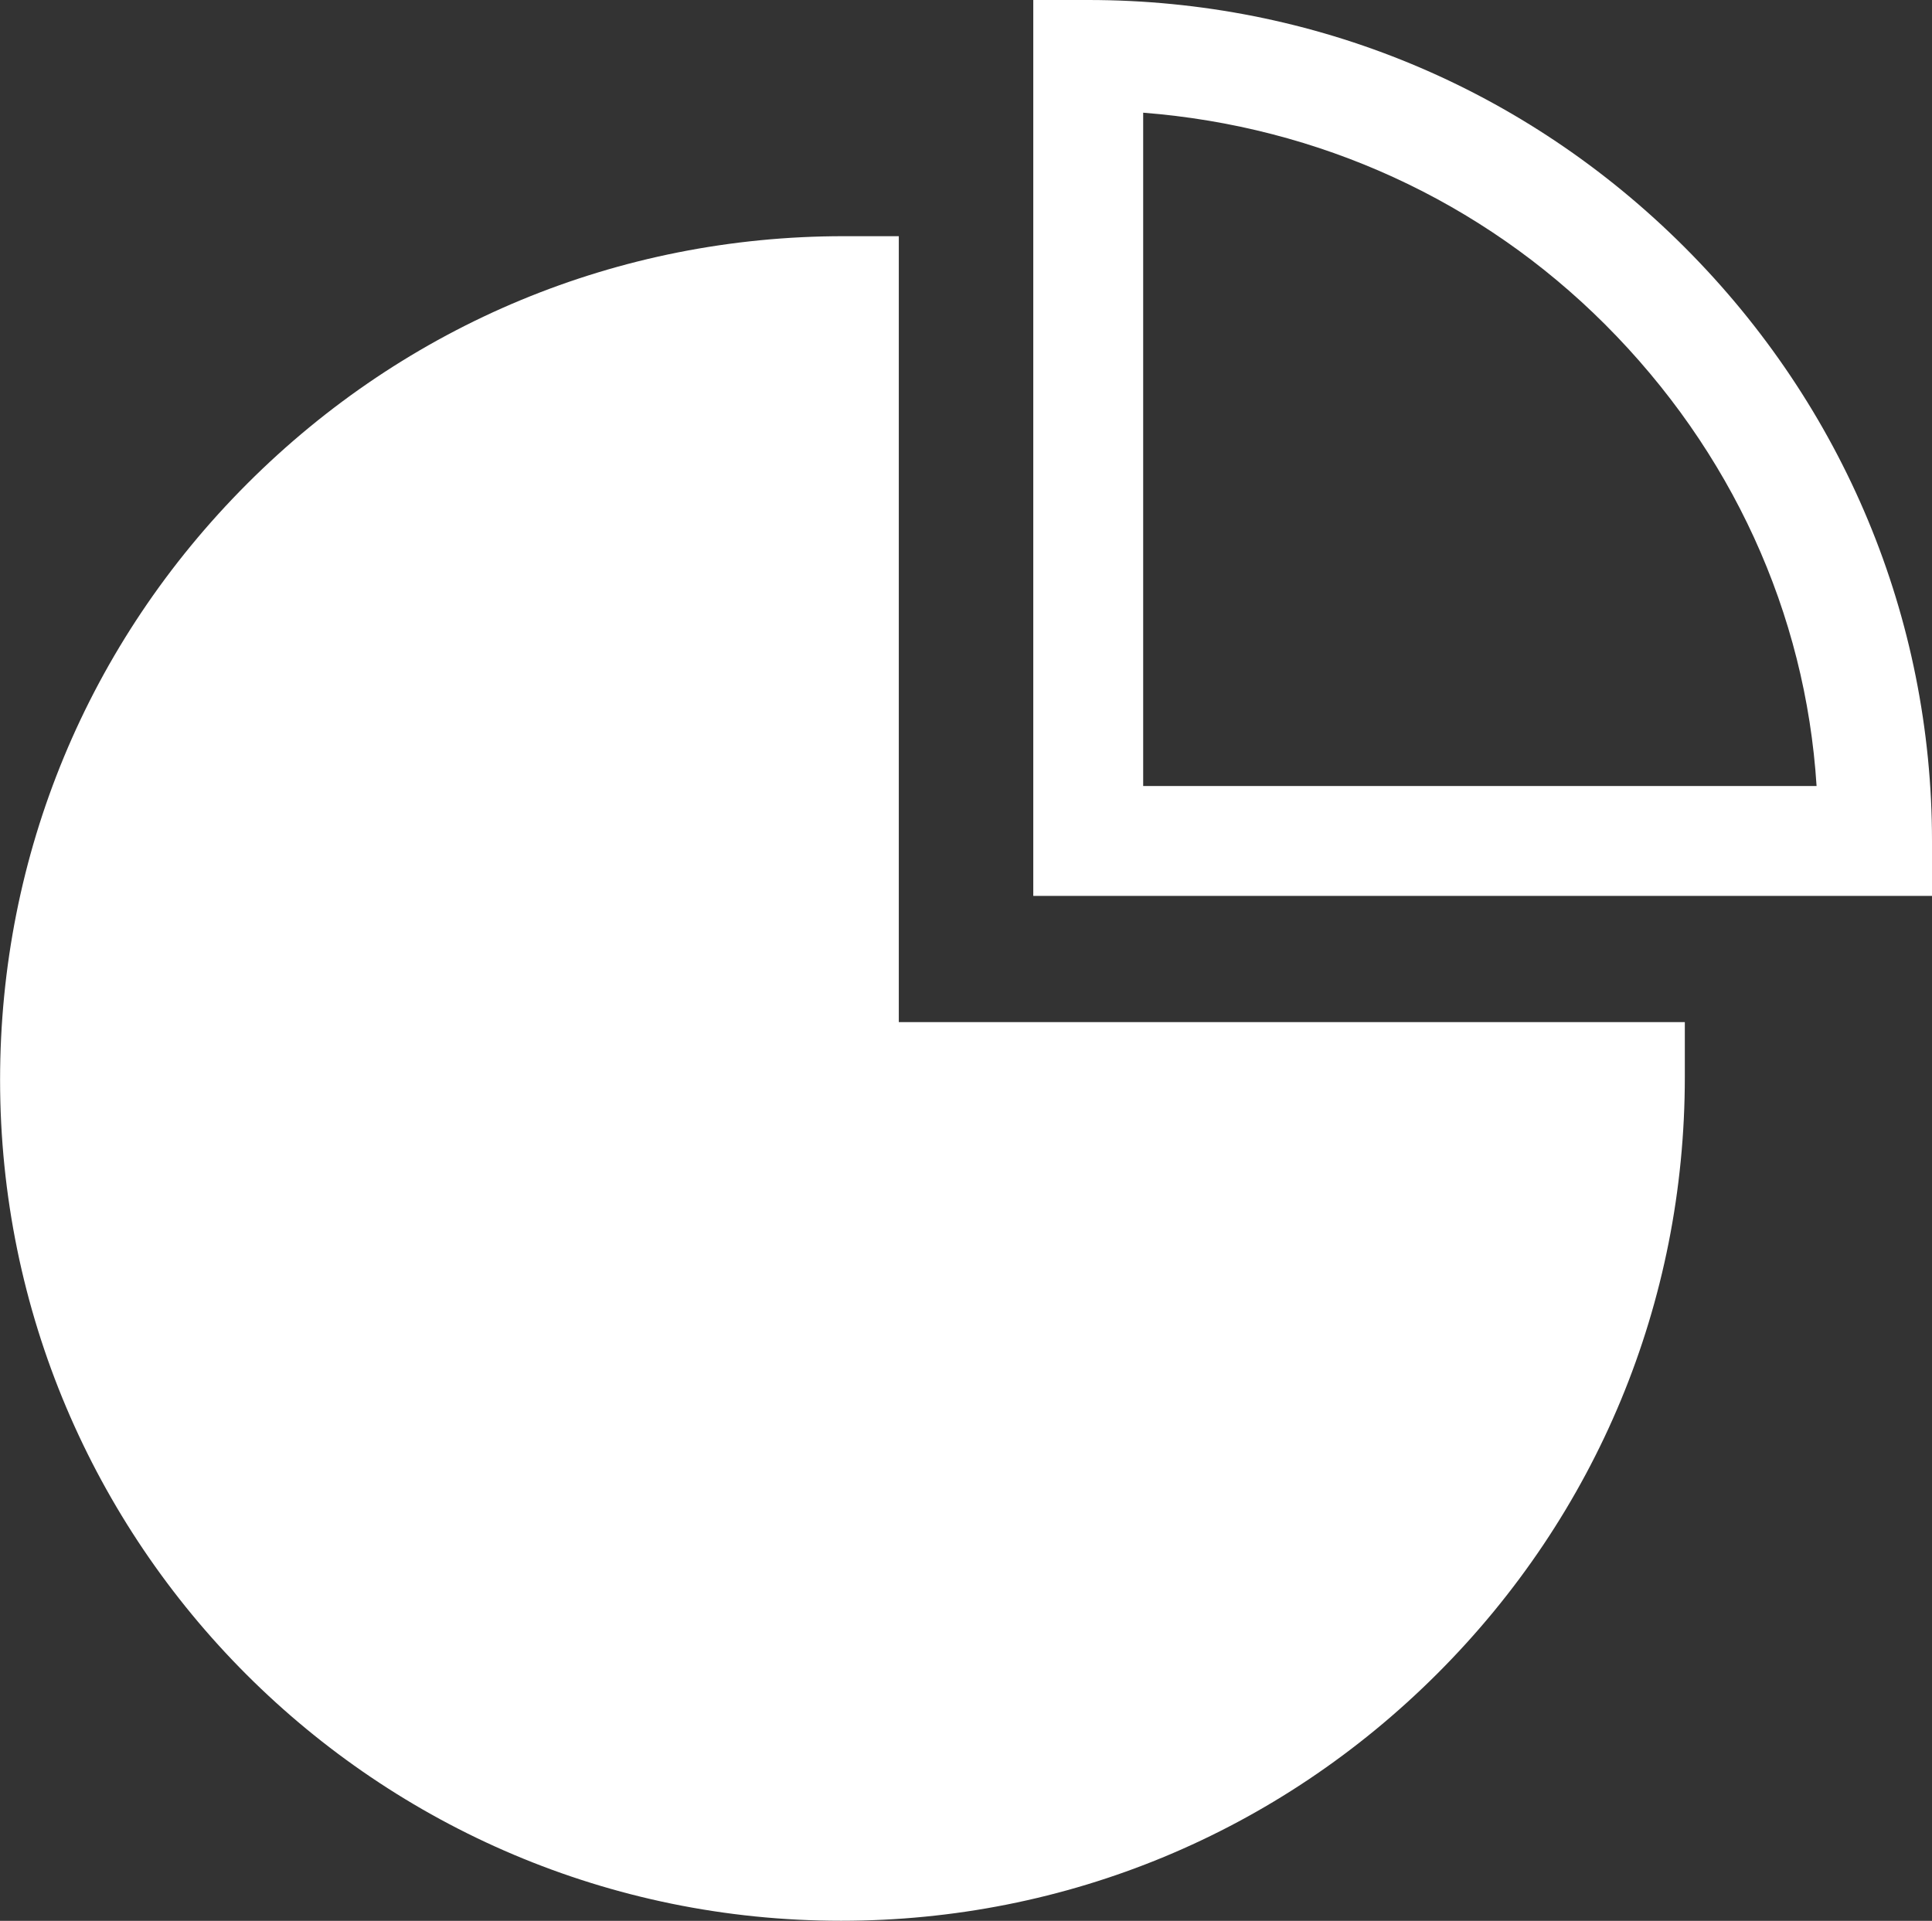 <?xml version="1.0" encoding="utf-8"?>
<!-- Generator: Adobe Illustrator 17.0.0, SVG Export Plug-In . SVG Version: 6.00 Build 0)  -->
<!DOCTYPE svg PUBLIC "-//W3C//DTD SVG 1.1//EN" "http://www.w3.org/Graphics/SVG/1.1/DTD/svg11.dtd">
<svg version="1.1" id="Слой_1" xmlns="http://www.w3.org/2000/svg" xmlns:xlink="http://www.w3.org/1999/xlink" x="0px" y="0px"
	 width="24.137px" height="24px" viewBox="127.078 196.1 24.137 24" enable-background="new 127.078 196.1 24.137 24"
	 xml:space="preserve">
<rect x="127.078" y="196.1" width="24.137" height="24" fill="#333333" stroke="none"/>
<g>
	<path fill="#FFFFFF" d="M138.307,199.051h-0.687c-2.816,0-5.46,1.099-7.451,3.09c-1.992,1.992-3.09,4.635-3.09,7.451
		c0,5.803,4.704,10.507,10.507,10.507c2.816,0,5.46-1.099,7.451-3.09c1.992-1.992,3.09-4.635,3.09-7.451v-0.687h-9.82V199.051z"/>
	<path fill="#FFFFFF" d="M148.125,199.19c-1.992-1.992-4.635-3.09-7.451-3.09h-0.687v11.194h11.228v-0.687
		C151.215,203.826,150.116,201.182,148.125,199.19z M141.36,205.955v-8.447c2.198,0.172,4.223,1.099,5.769,2.644
		c1.579,1.579,2.507,3.605,2.644,5.769h-8.413V205.955z"/>
</g>
</svg>
